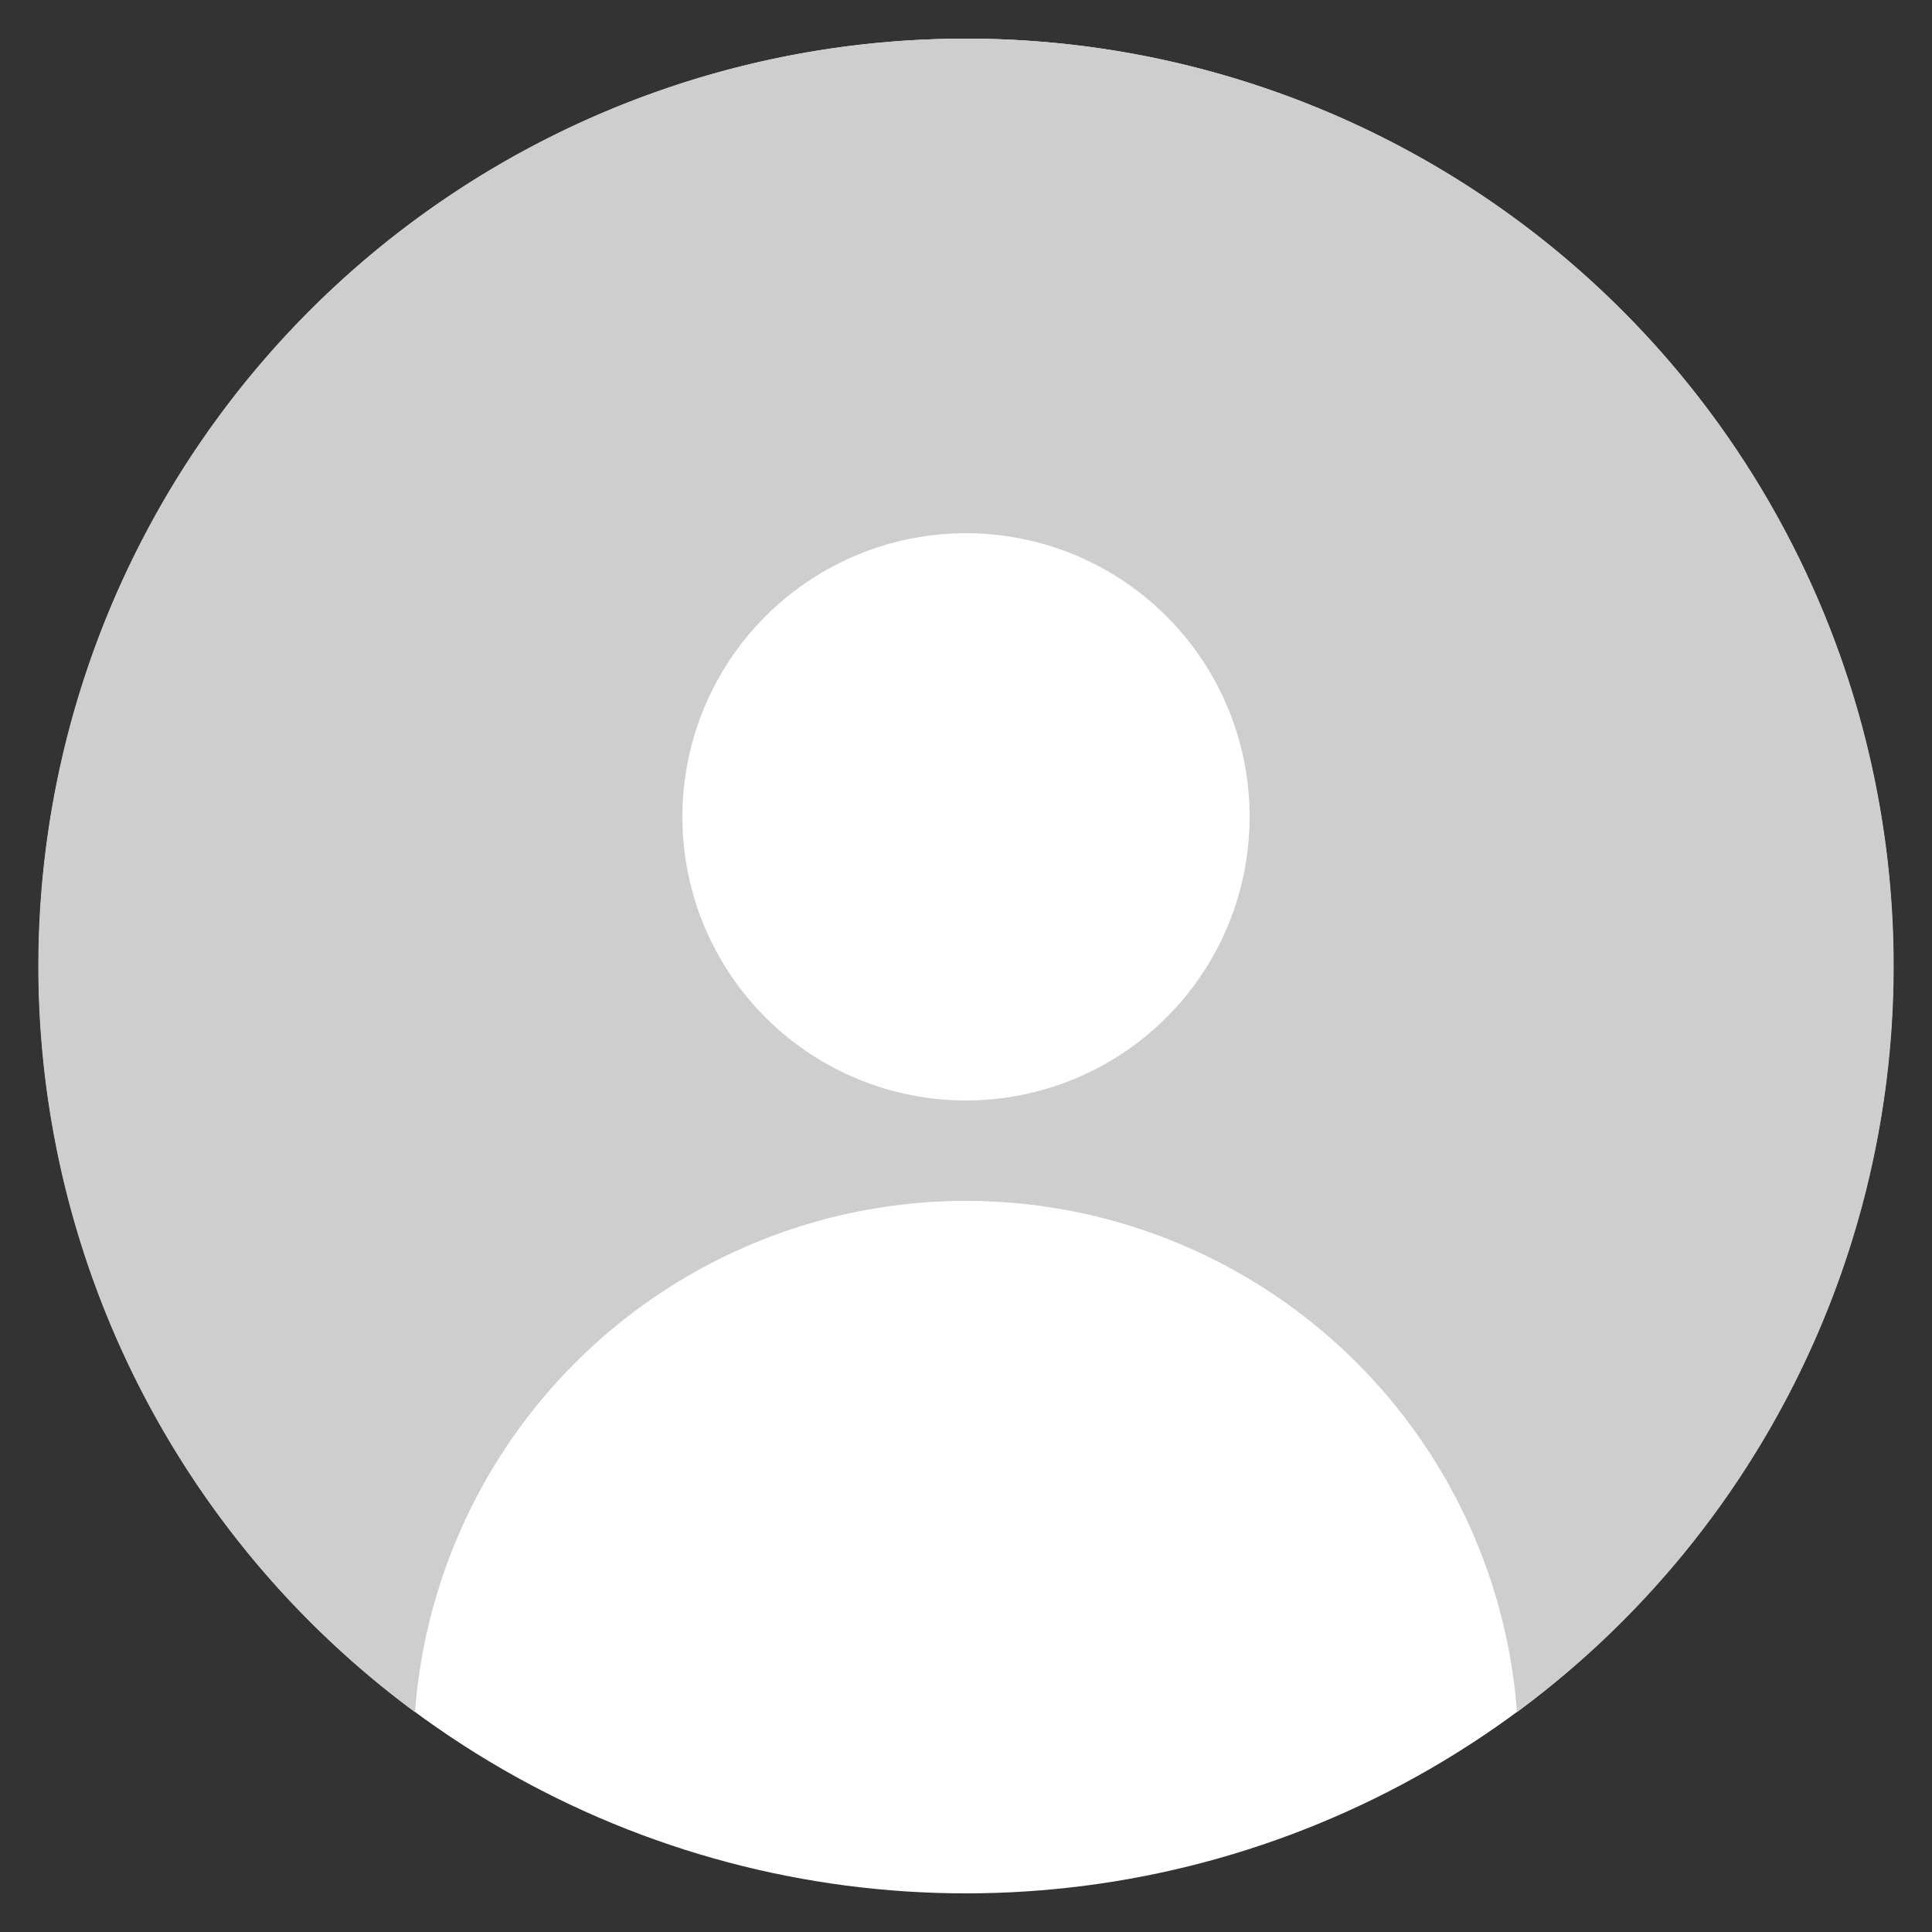 <svg id="Layer_1" data-name="Layer 1" xmlns="http://www.w3.org/2000/svg" viewBox="0 0 50 50"><rect x="0" y="0" width="50" height="50" fill="#333333" stroke="none"/><defs><style>.cls-1{fill:#fff;}.cls-2{fill:#cecece;}</style></defs><title>user</title><circle class="cls-1" cx="25" cy="25" r="24"/><path class="cls-2" d="M25,1A24,24,0,0,0,10.74,44.31a14.3,14.3,0,0,1,28.52,0A24,24,0,0,0,25,1Zm0,27.48a7.34,7.34,0,1,1,7.34-7.33A7.34,7.34,0,0,1,25,28.48Z"/></svg>